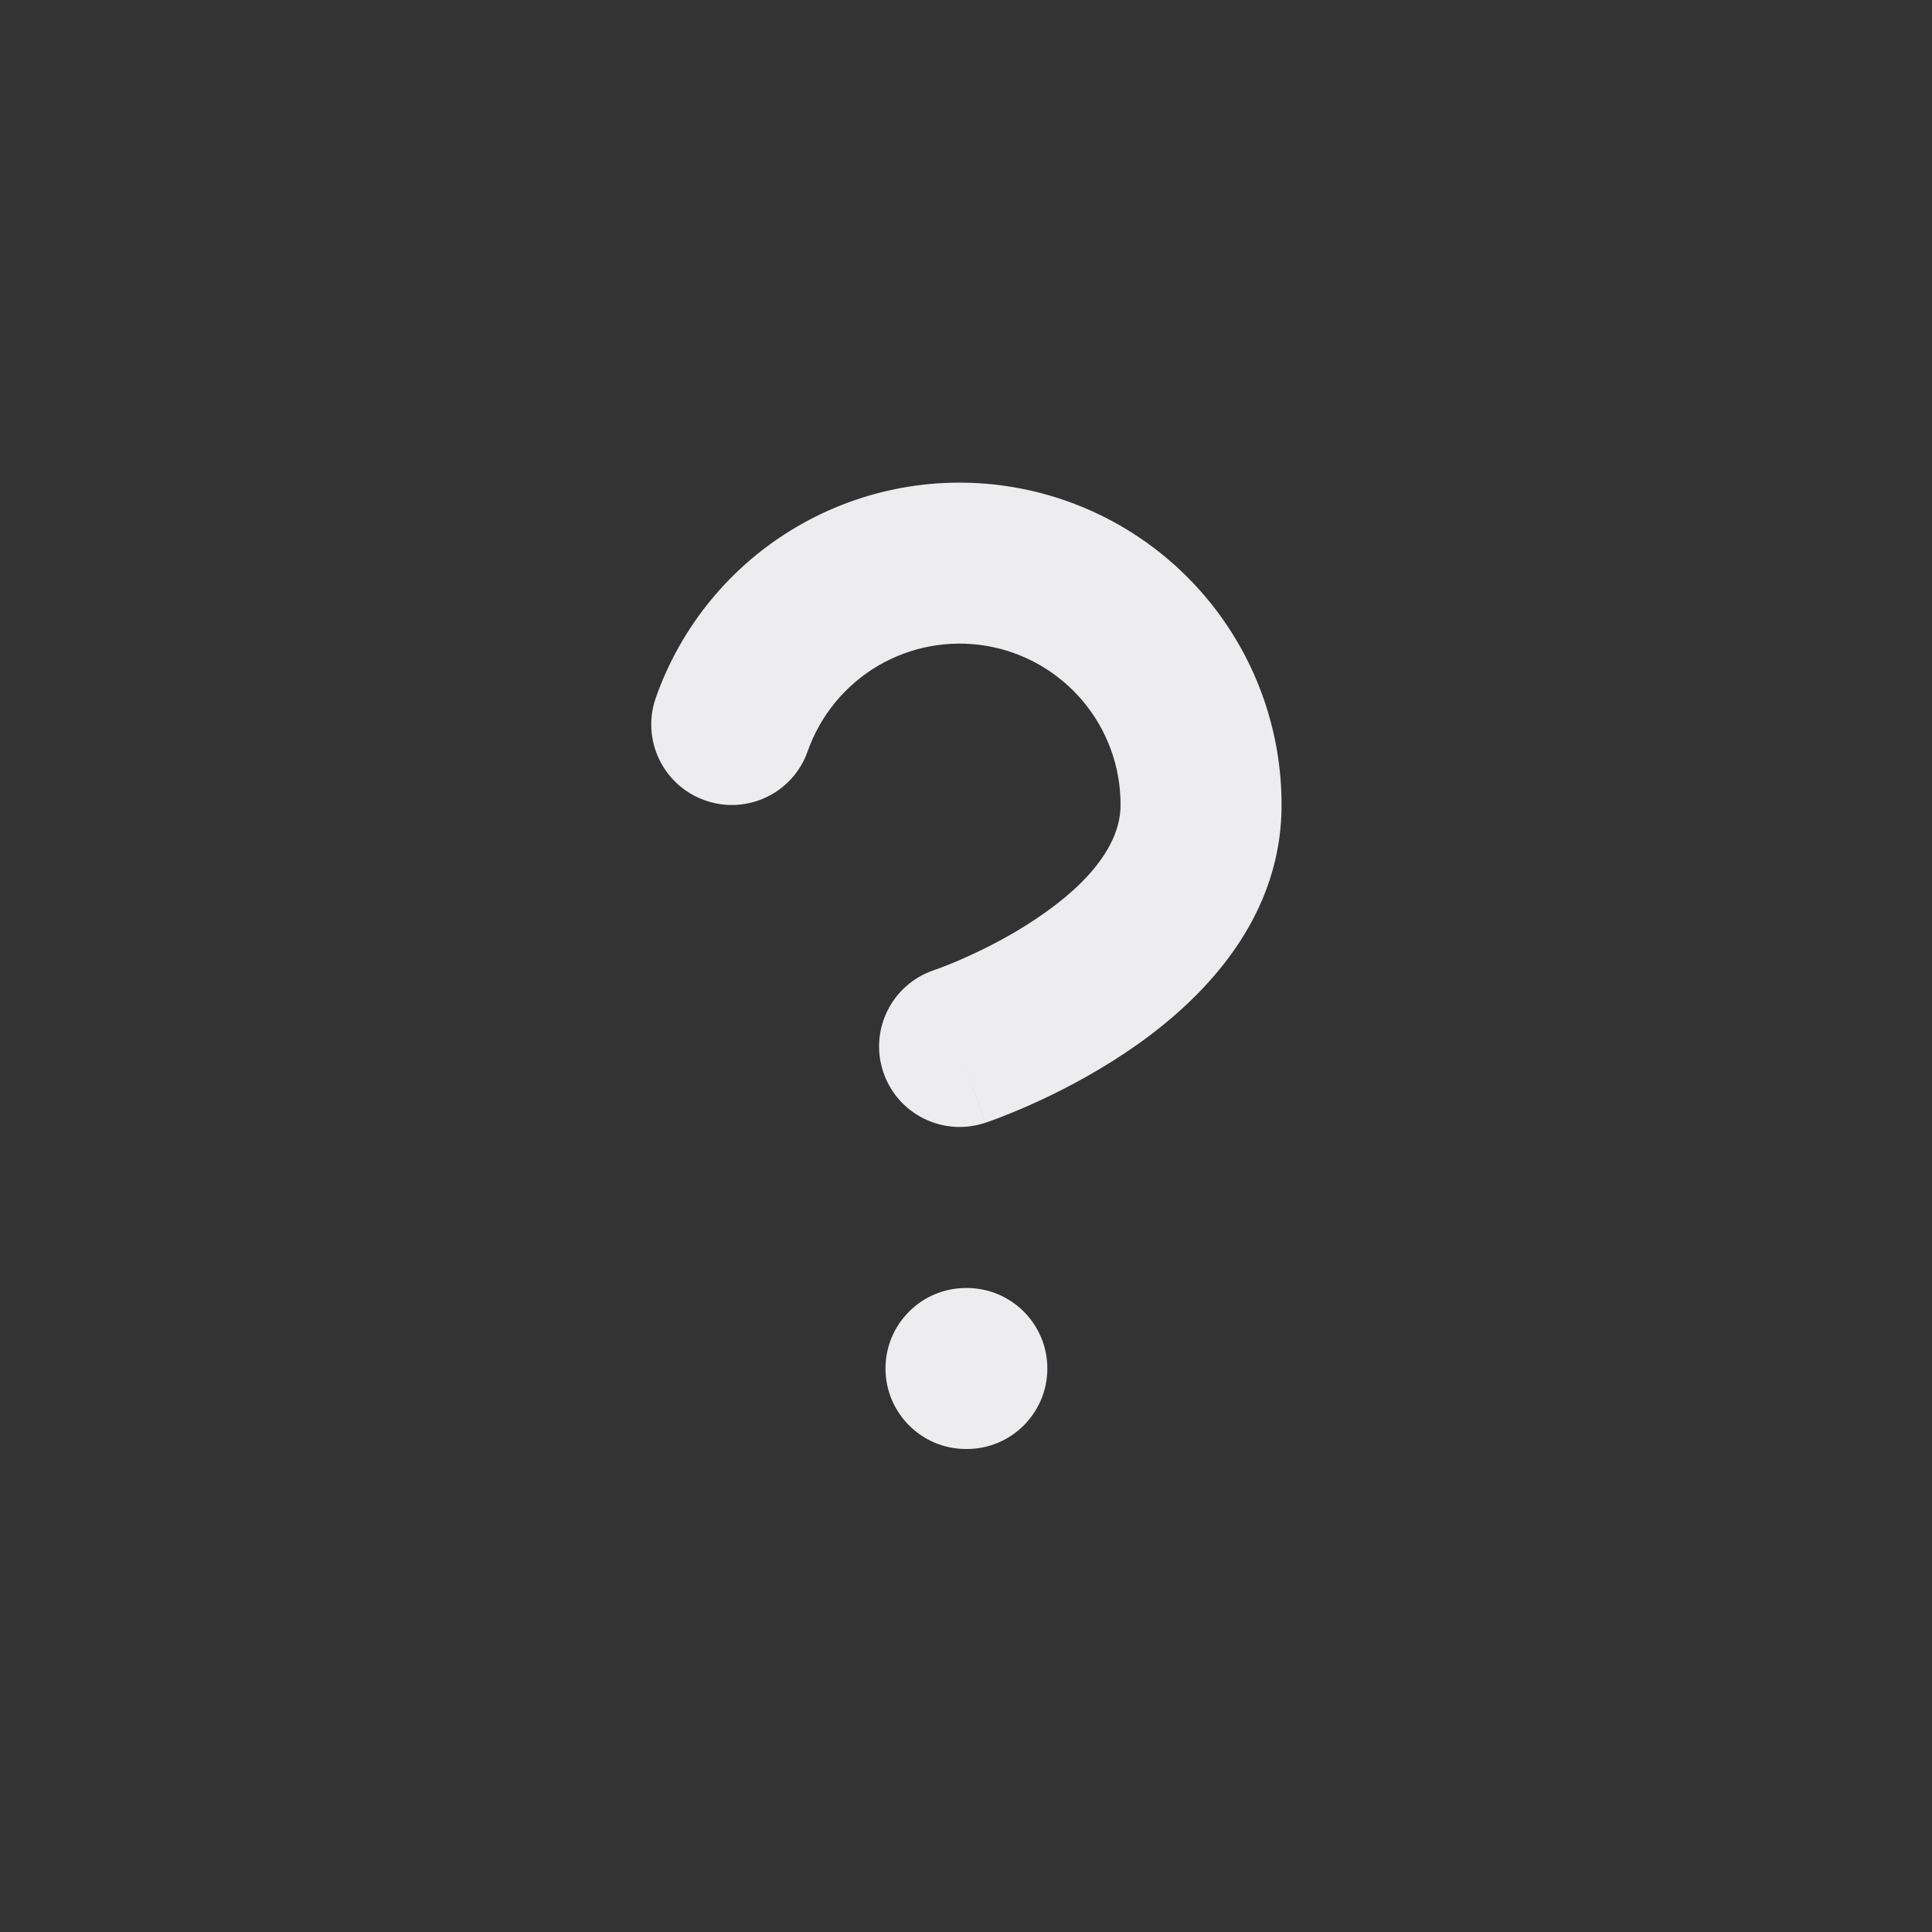 <svg width="18" height="18" viewBox="0 0 18 18" fill="none" xmlns="http://www.w3.org/2000/svg">
<rect x="0" y="0" width="18" height="18" fill="#333333" stroke="none"/>
<path fill-rule="evenodd" clip-rule="evenodd" d="M9.194 6.018C8.845 5.958 8.485 6.024 8.18 6.203C7.875 6.383 7.643 6.665 7.525 6.999C7.388 7.39 6.959 7.595 6.569 7.457C6.178 7.32 5.973 6.892 6.11 6.501C6.345 5.833 6.809 5.269 7.42 4.91C8.031 4.551 8.749 4.42 9.447 4.54C10.146 4.66 10.779 5.023 11.235 5.565C11.691 6.106 11.941 6.792 11.94 7.5C11.94 8.648 11.089 9.406 10.481 9.811C10.154 10.029 9.833 10.19 9.596 10.295C9.477 10.348 9.376 10.388 9.304 10.416C9.267 10.43 9.238 10.44 9.217 10.448L9.191 10.457L9.182 10.46L9.179 10.461L9.178 10.461C9.178 10.461 9.177 10.461 8.946 9.769L9.178 10.461C8.785 10.592 8.36 10.38 8.229 9.987C8.098 9.595 8.309 9.171 8.701 9.039C8.702 9.039 8.702 9.039 8.703 9.038L8.94 9.75C8.703 9.038 8.703 9.038 8.703 9.038L8.714 9.034C8.726 9.03 8.745 9.024 8.77 9.014C8.82 8.995 8.896 8.965 8.987 8.924C9.172 8.842 9.413 8.721 9.649 8.563C10.166 8.219 10.44 7.852 10.44 7.5L10.44 7.499C10.441 7.145 10.316 6.802 10.088 6.531C9.86 6.26 9.543 6.078 9.194 6.018ZM8.25 12.75C8.25 12.336 8.586 12 9 12H9.008C9.422 12 9.758 12.336 9.758 12.75C9.758 13.164 9.422 13.5 9.008 13.5H9C8.586 13.5 8.25 13.164 8.25 12.75Z" fill="#EDEDEF"/>
</svg>
